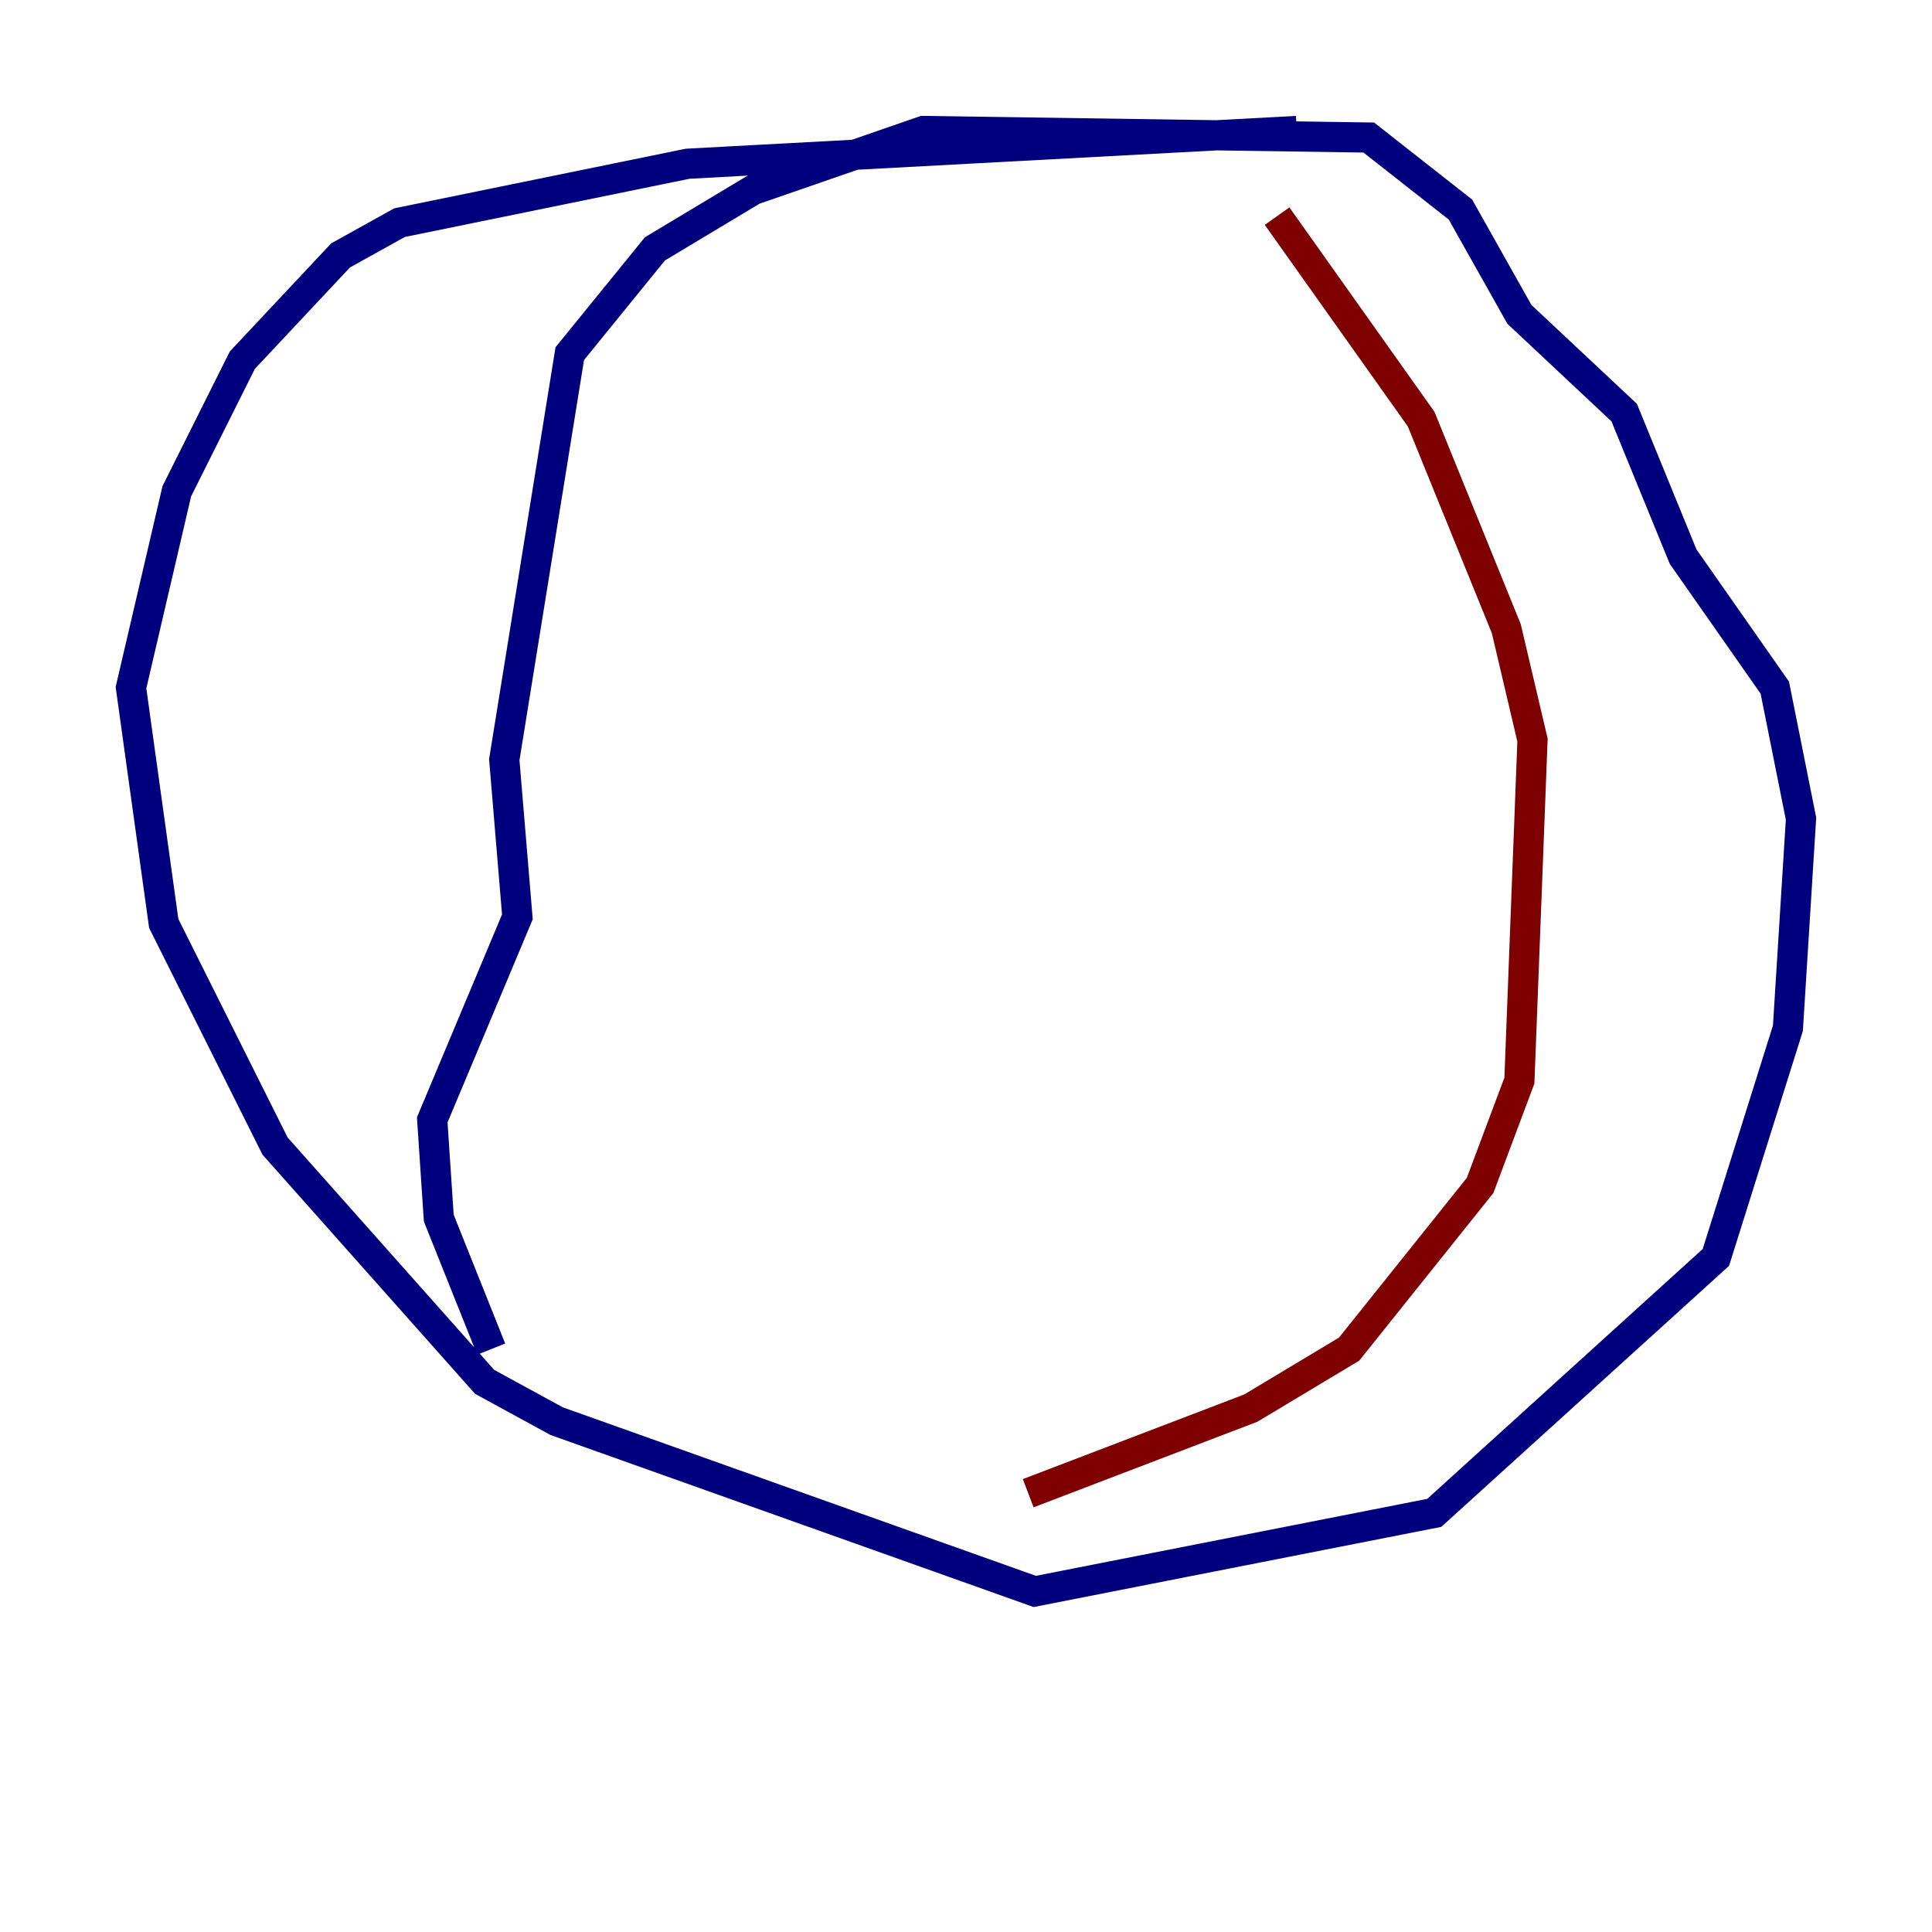 <?xml version="1.0" encoding="utf-8" ?>
<svg baseProfile="tiny" height="128" version="1.2" viewBox="0,0,128,128" width="128" xmlns="http://www.w3.org/2000/svg" xmlns:ev="http://www.w3.org/2001/xml-events" xmlns:xlink="http://www.w3.org/1999/xlink"><defs /><polyline fill="none" points="85.912,8.678 45.559,10.848 26.468,14.752 22.563,16.922 16.054,23.864 11.715,32.542 8.678,45.559 10.848,61.18 18.224,75.932 32.108,91.552 36.881,94.156 68.556,105.437 95.024,100.231 113.681,83.308 118.454,68.122 119.322,54.237 117.586,45.559 111.512,36.881 107.607,27.336 100.664,20.827 96.759,13.885 90.685,9.112 61.18,8.678 49.898,12.583 43.39,16.488 37.749,23.43 33.41,50.332 34.278,60.746 28.637,74.197 29.071,80.705 32.542,89.383" stroke="#00007f" stroke-width="2" /><polyline fill="none" points="84.61,14.319 94.156,27.77 99.797,41.654 101.532,49.031 100.664,71.593 98.061,78.536 89.383,89.383 82.875,93.288 68.122,98.929" stroke="#7f0000" stroke-width="2" /></svg>